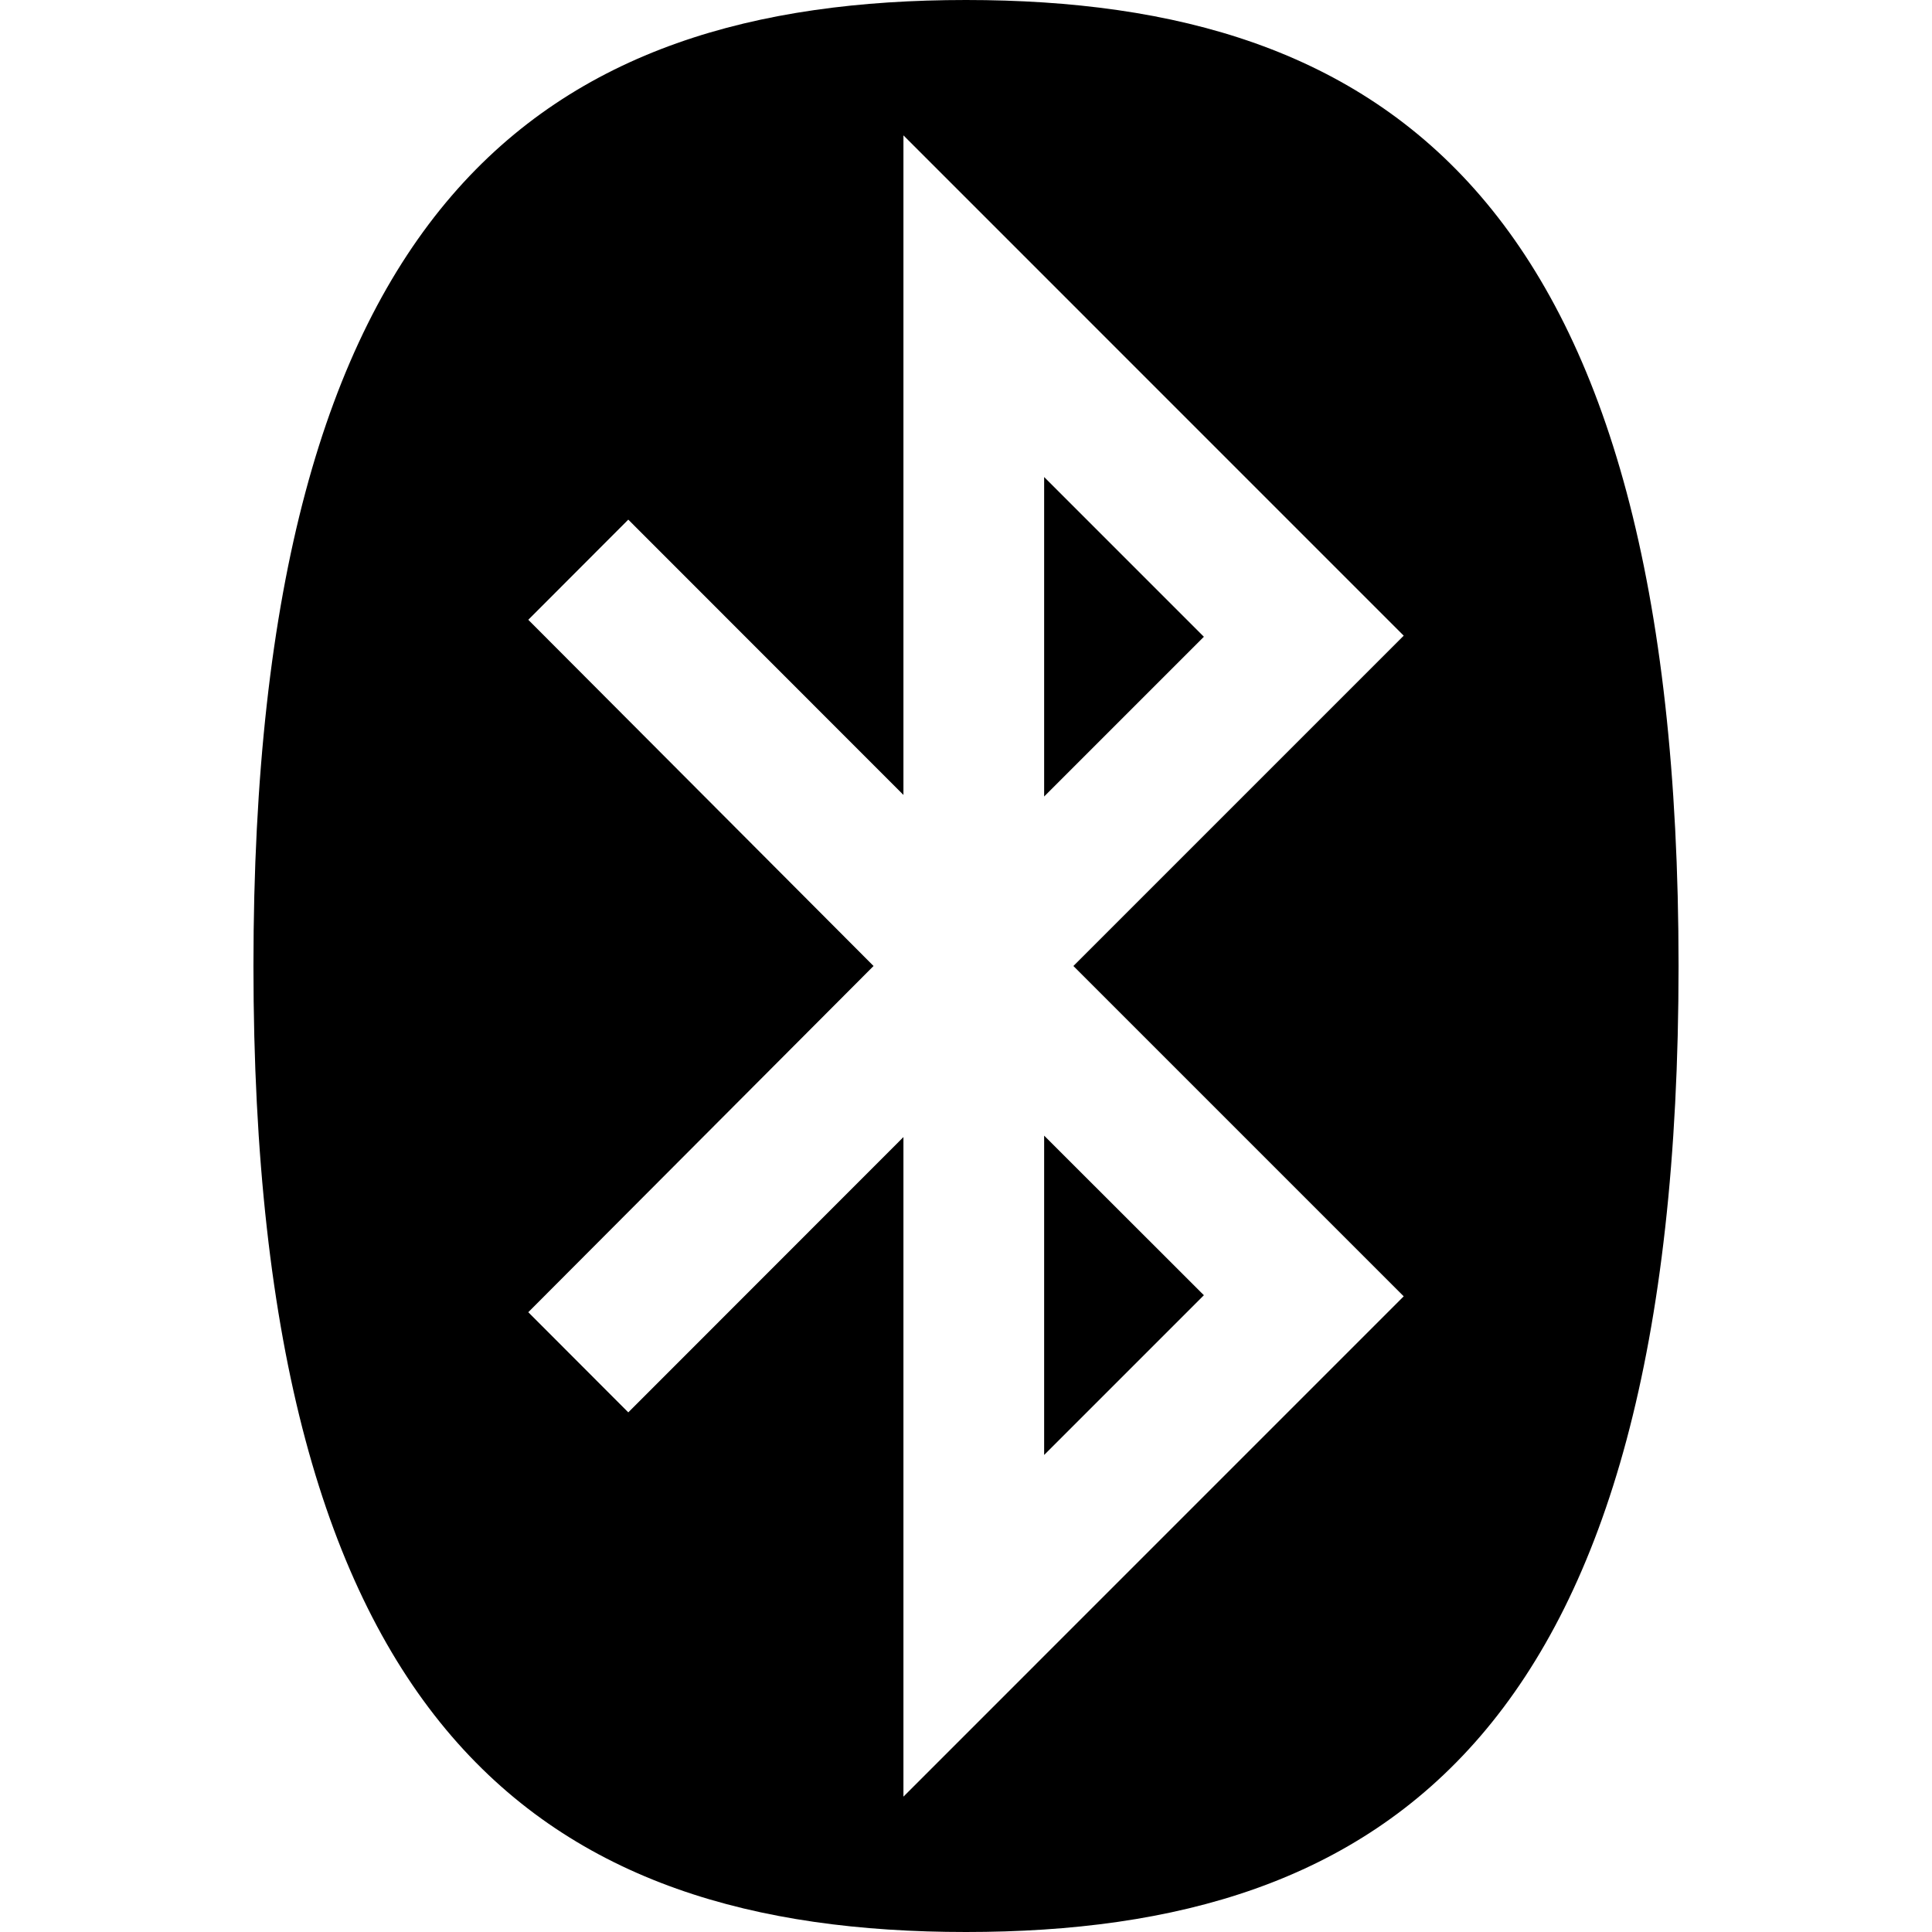 <svg width="125" height="125" viewBox="0 0 125 125" fill="none" xmlns="http://www.w3.org/2000/svg">
<path d="M62.5 0C35.208 0 16.398 12.966 16.398 62.5C16.398 112.034 35.208 125 62.5 125C89.792 125 108.602 112.034 108.602 62.5C108.602 12.966 89.792 0 62.5 0ZM58.452 8.758L90.82 41.128L69.448 62.5L90.82 83.872L58.452 116.242V73.568L40.65 91.38L34.18 84.9L56.518 62.5L34.18 40.1L40.65 33.62L58.452 51.432V8.758ZM67.556 30.863V51.534L77.891 41.199L67.556 30.863ZM67.556 73.476V94.136L77.891 83.801L67.556 73.476Z" fill="currentColor"/>
</svg>

